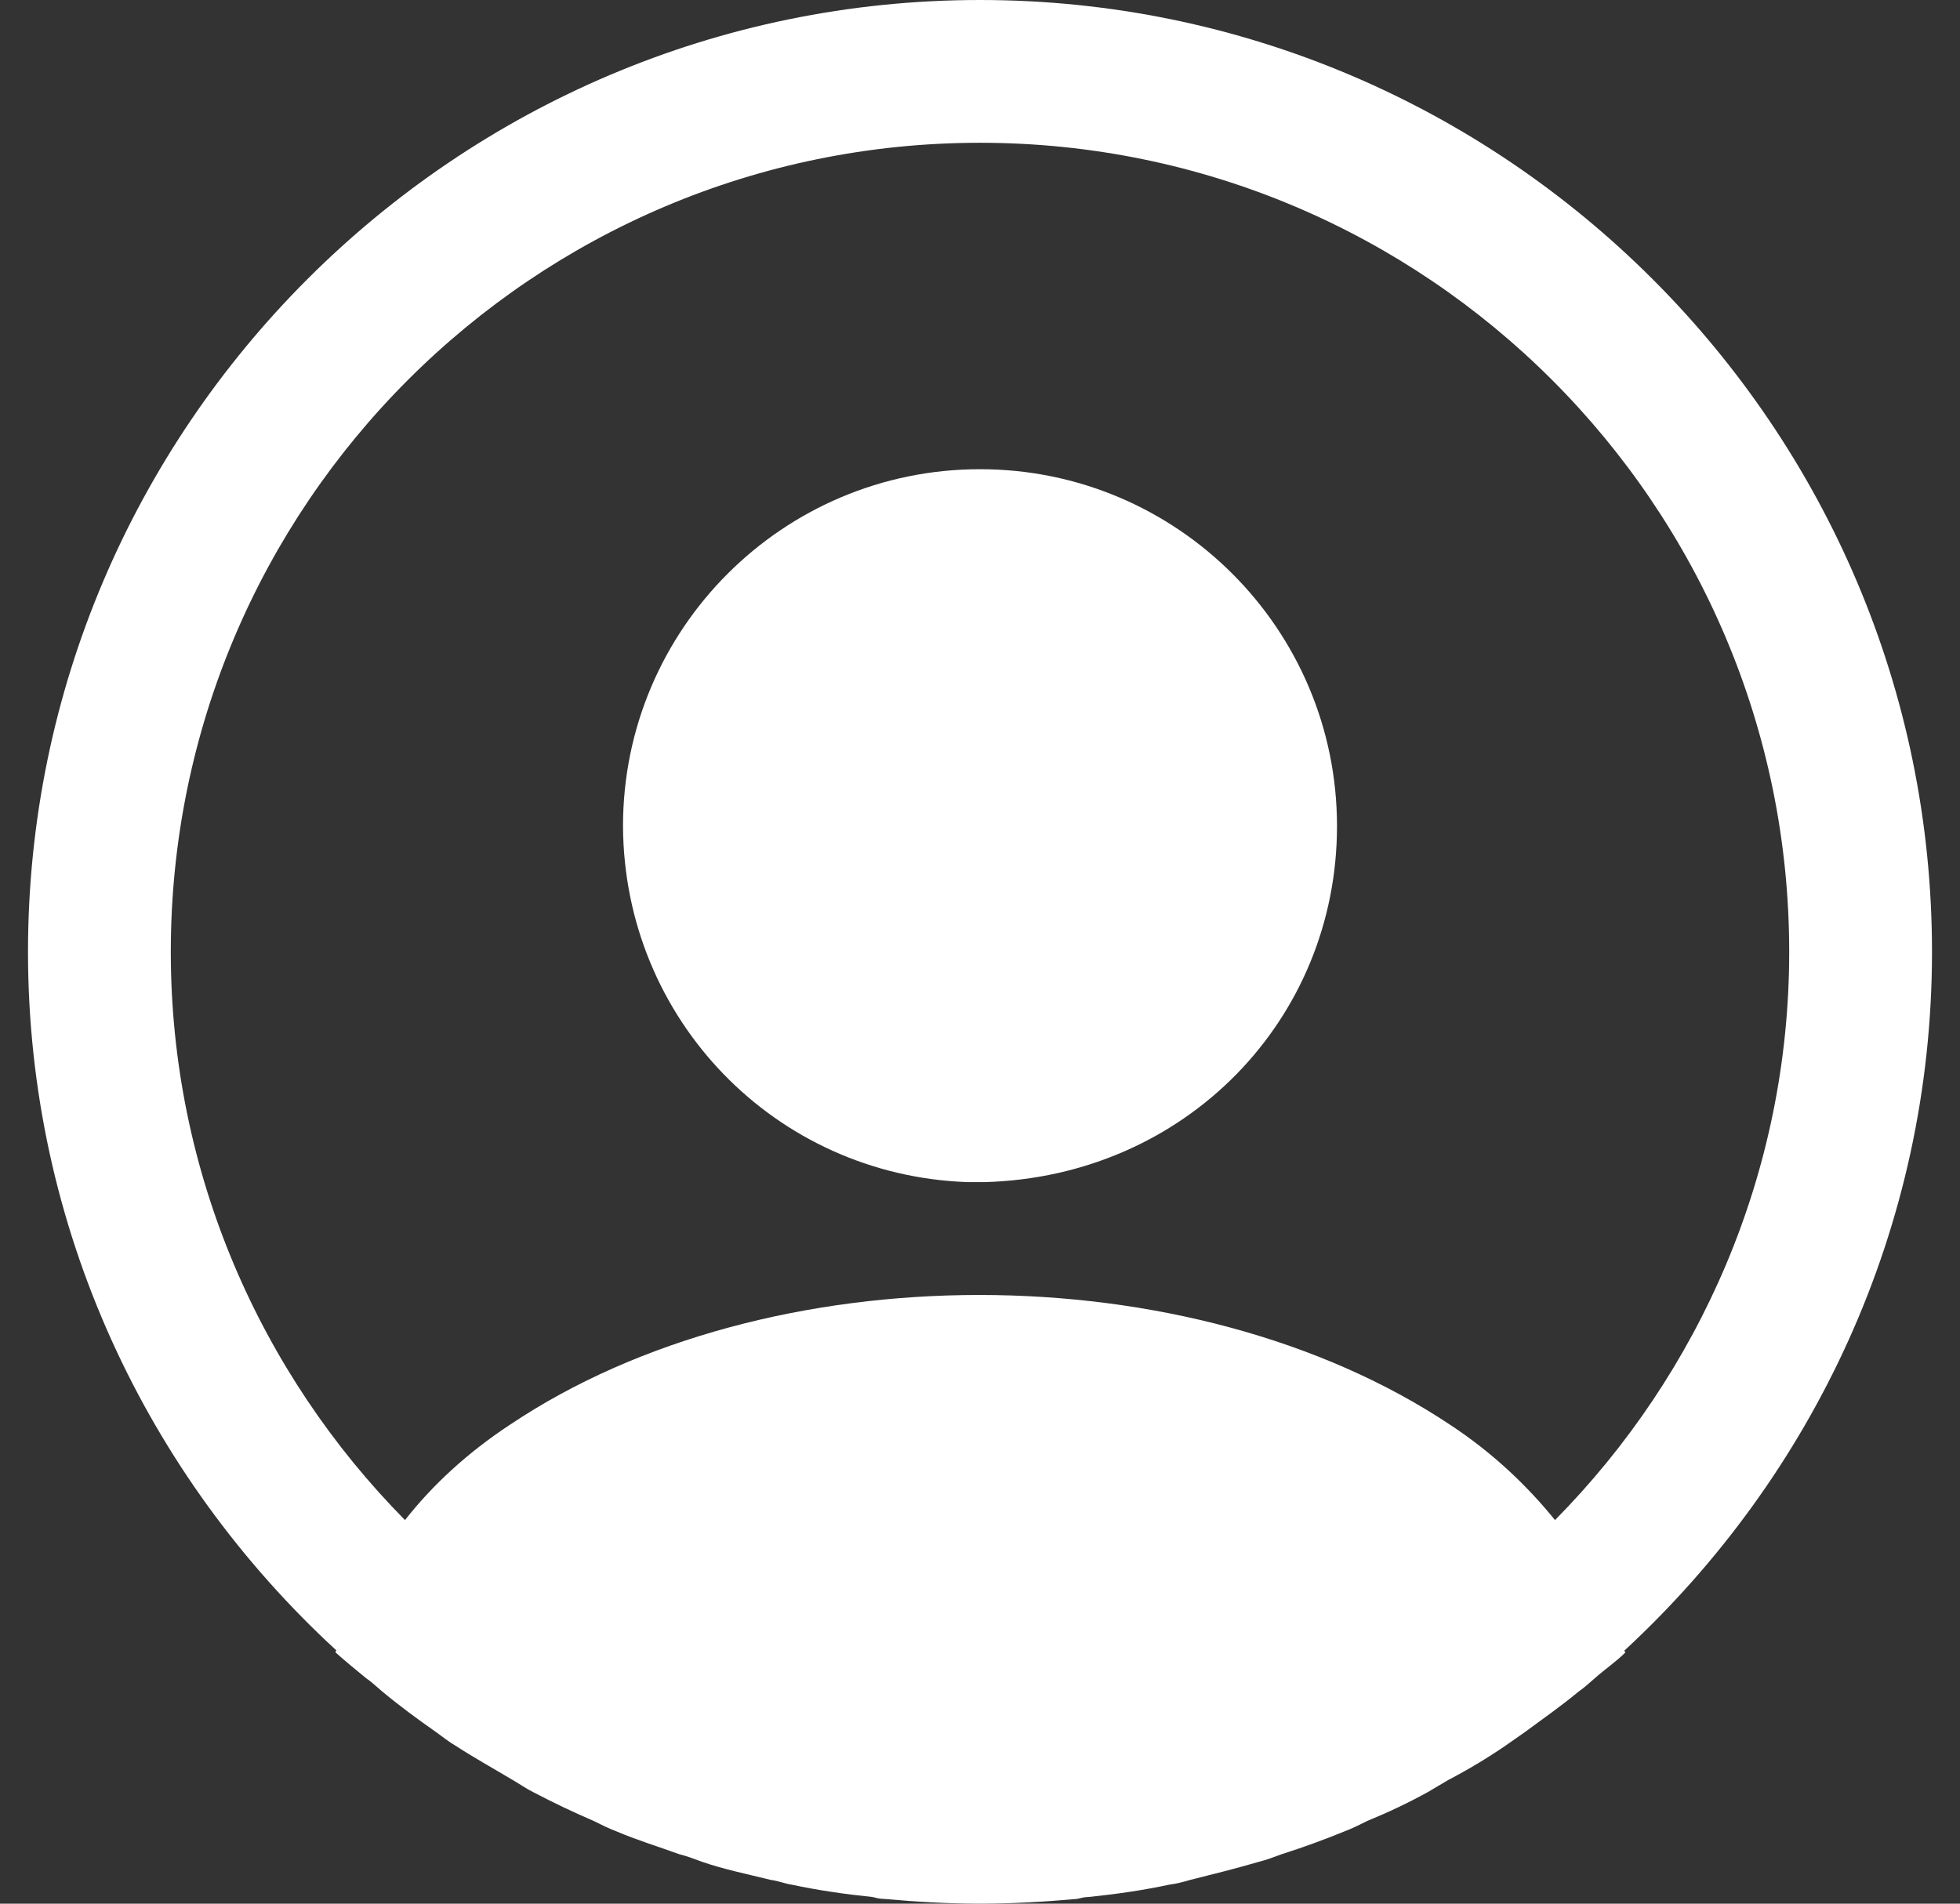 <svg width="35" height="34" viewBox="0 0 35 34" fill="none" xmlns="http://www.w3.org/2000/svg">
<rect x="0" y="0" width="35" height="34" fill="#333333" stroke="none"/>
<g id="&#240;&#159;&#166;&#134; icon &#34;profile circle&#34;">
<g id="Group">
<path id="Vector" d="M0.5 17C0.5 7.633 8.133 0 17.5 0C26.867 0 34.5 7.633 34.5 17C34.5 21.93 32.375 26.367 29.009 29.478C29.009 29.495 29.009 29.495 29.026 29.512C28.856 29.682 28.652 29.818 28.482 29.971C28.38 30.056 28.295 30.141 28.193 30.209C27.887 30.464 27.547 30.702 27.224 30.94C27.105 31.025 27.003 31.093 26.884 31.178C26.561 31.399 26.221 31.603 25.864 31.79C25.745 31.858 25.609 31.943 25.49 32.011C25.15 32.198 24.793 32.368 24.419 32.521C24.283 32.589 24.147 32.657 24.011 32.708C23.637 32.861 23.263 32.997 22.889 33.116C22.753 33.167 22.617 33.218 22.481 33.252C22.073 33.371 21.665 33.473 21.257 33.575C21.138 33.609 21.019 33.643 20.883 33.66C20.407 33.762 19.931 33.83 19.438 33.881C19.37 33.881 19.302 33.898 19.234 33.915C18.656 33.966 18.078 34 17.5 34C16.922 34 16.344 33.966 15.783 33.915C15.715 33.915 15.647 33.898 15.579 33.881C15.086 33.83 14.61 33.762 14.134 33.66C14.015 33.643 13.896 33.592 13.76 33.575C13.352 33.473 12.927 33.388 12.536 33.252C12.4 33.201 12.264 33.15 12.128 33.116C11.754 32.98 11.363 32.861 11.006 32.708C10.87 32.657 10.734 32.589 10.598 32.521C10.241 32.368 9.884 32.198 9.527 32.011C9.391 31.943 9.272 31.858 9.153 31.79C8.813 31.586 8.473 31.399 8.133 31.178C8.014 31.11 7.912 31.025 7.793 30.94C7.453 30.702 7.13 30.464 6.824 30.209C6.722 30.124 6.637 30.039 6.535 29.971C6.348 29.818 6.161 29.665 5.991 29.512C5.991 29.495 5.991 29.495 6.008 29.478C2.625 26.367 0.5 21.93 0.5 17ZM9.102 25.449C13.709 22.355 21.257 22.355 25.898 25.449C26.646 25.942 27.258 26.52 27.768 27.149C30.352 24.531 31.95 20.944 31.95 17C31.95 9.027 25.473 2.55 17.5 2.55C9.527 2.55 3.05 9.027 3.05 17C3.05 20.944 4.648 24.531 7.232 27.149C7.725 26.52 8.354 25.942 9.102 25.449Z" fill="white"/>
<path id="Vector_2" d="M17.5 8.38C21.019 8.38 23.875 11.236 23.875 14.755C23.875 18.206 21.172 21.012 17.585 21.113H17.432H17.313H17.279C13.845 20.994 11.142 18.206 11.125 14.755C11.125 11.236 13.981 8.38 17.5 8.38Z" fill="white"/>
</g>
</g>
</svg>
